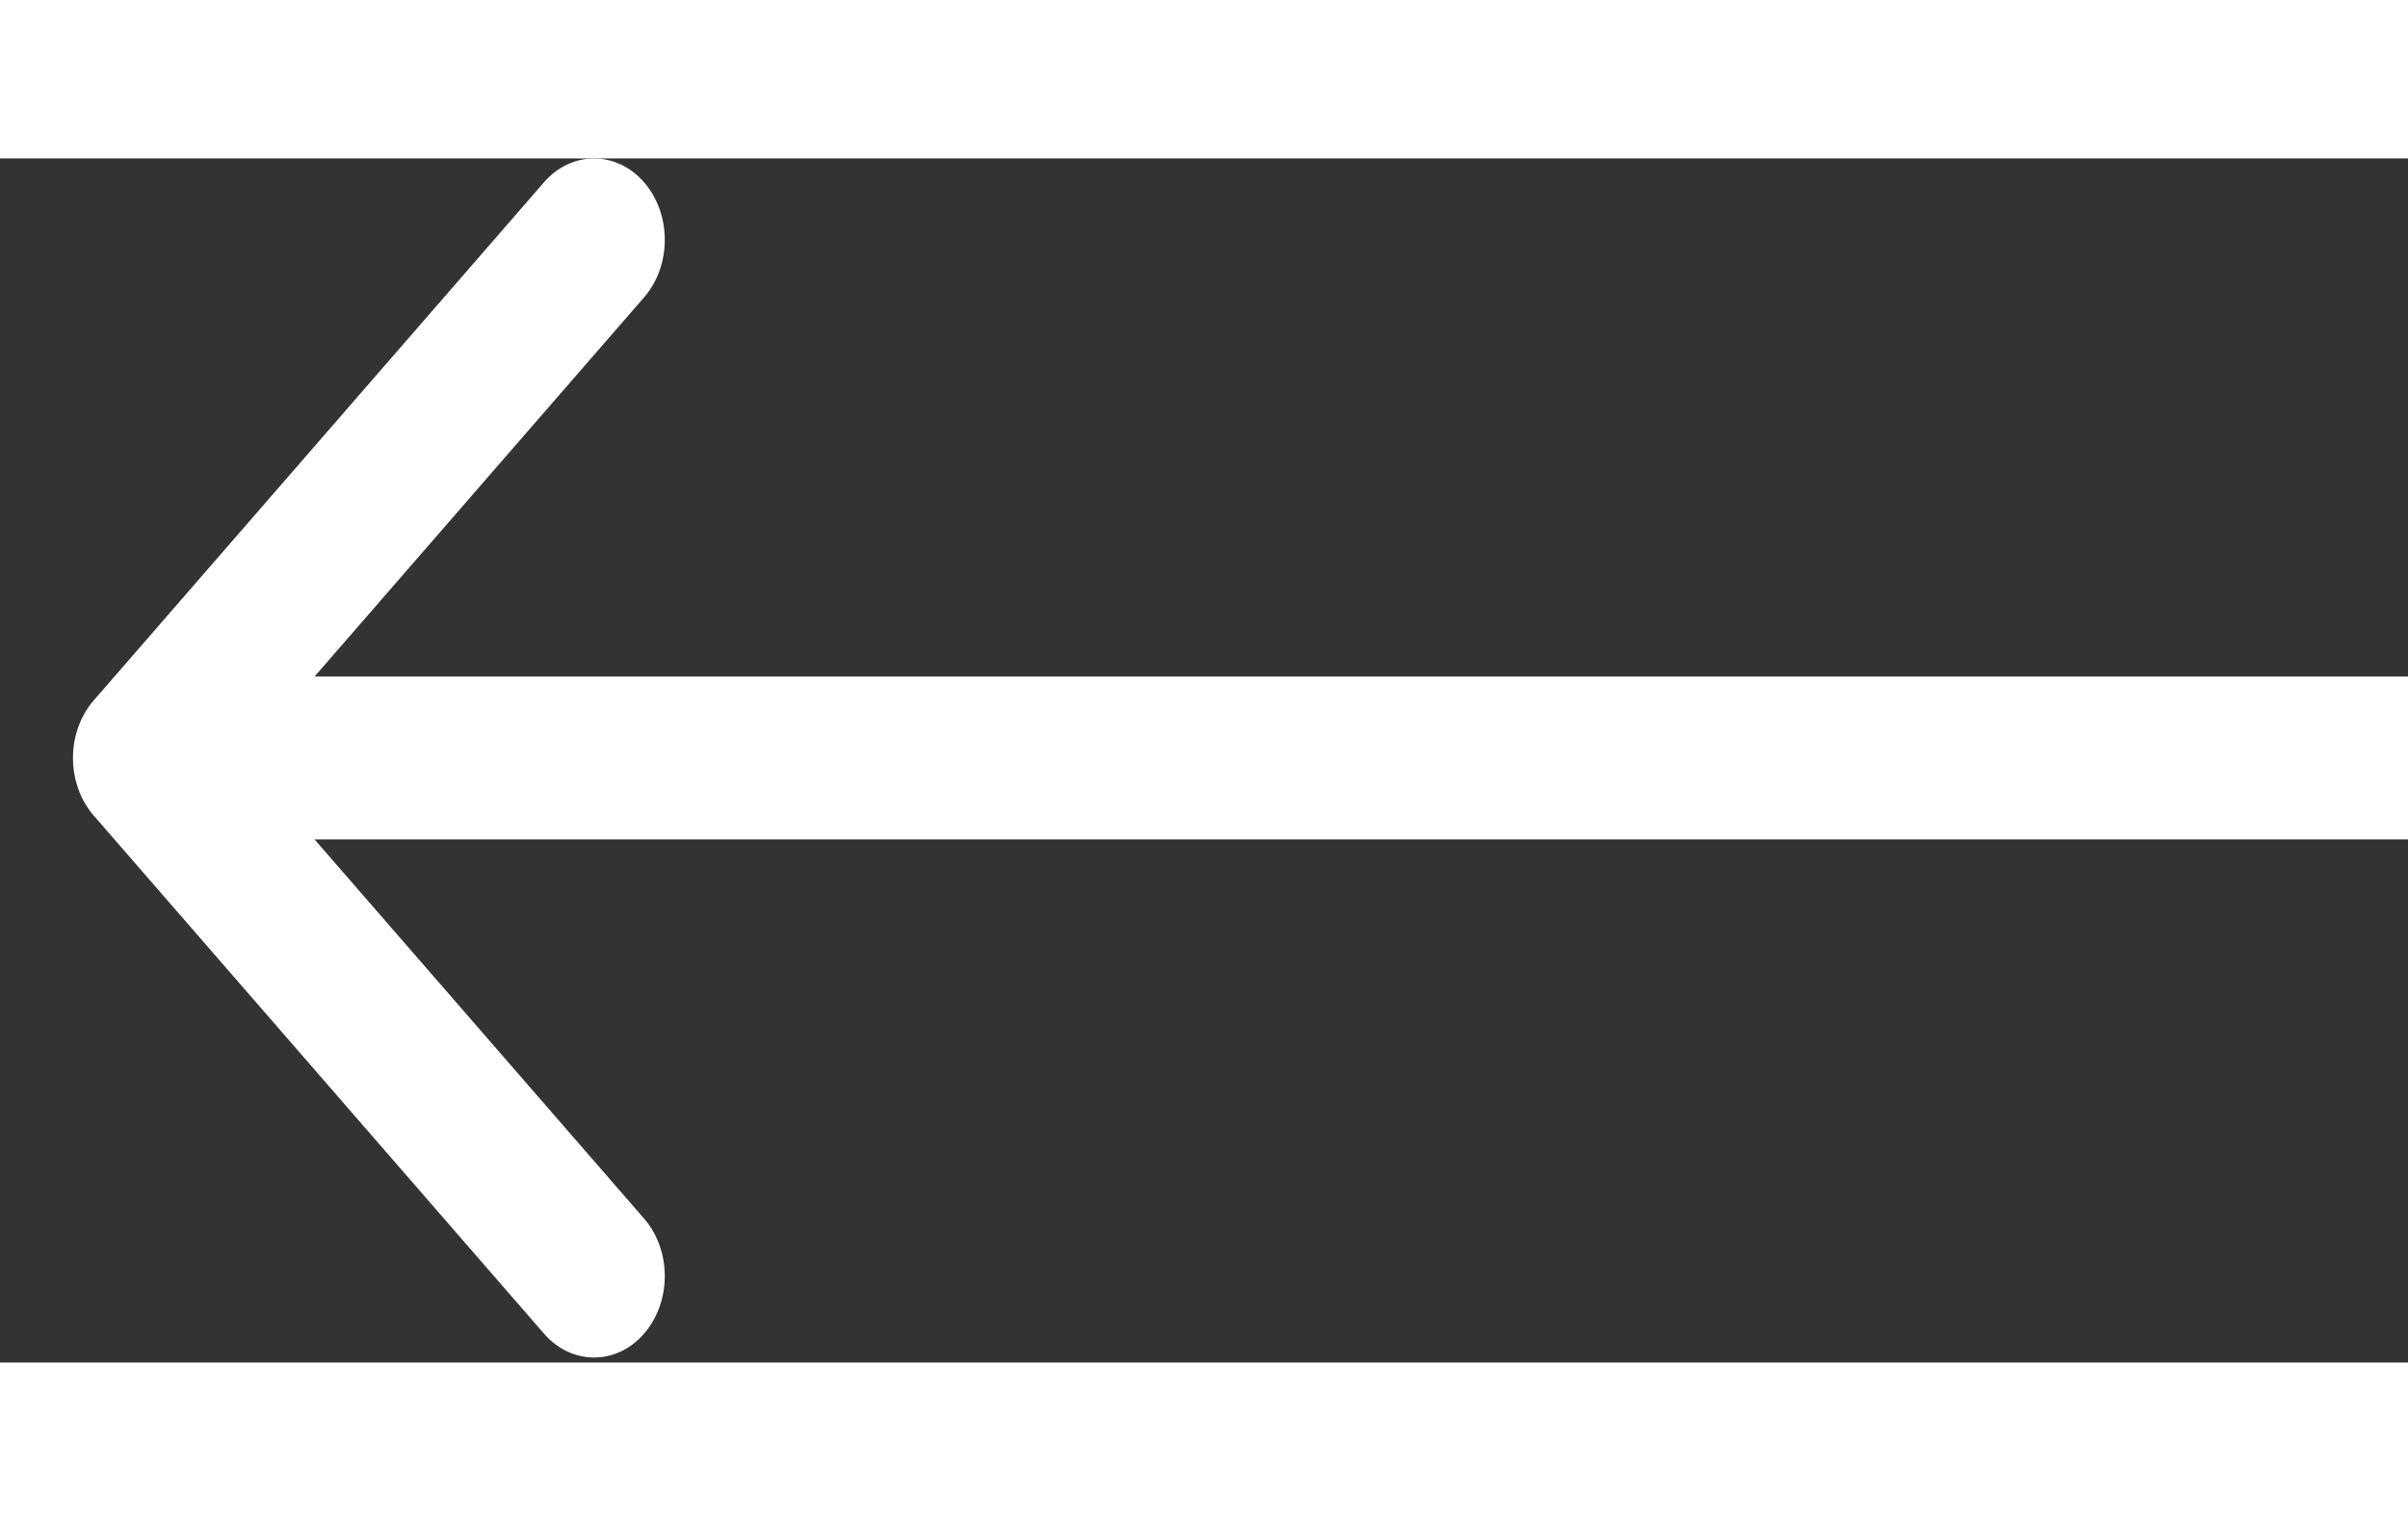 <svg width="38" height="24" viewBox="0 0 48 24" fill="none" xmlns="http://www.w3.org/2000/svg">
<rect x="0" y="0" width="48" height="24" fill="#333333" stroke="none"/>
<path fill-rule="evenodd" clip-rule="evenodd" d="M10.844 0.475L1.868 10.803C1.317 11.436 1.317 12.464 1.868 13.098L10.844 23.425C11.395 24.059 12.288 24.059 12.838 23.425C13.389 22.791 13.389 21.764 12.838 21.13L6.27 13.573H48V10.327H6.27L12.838 2.77C13.389 2.137 13.389 1.109 12.838 0.475C12.288 -0.158 11.395 -0.158 10.844 0.475Z" fill="white"/>
</svg>
